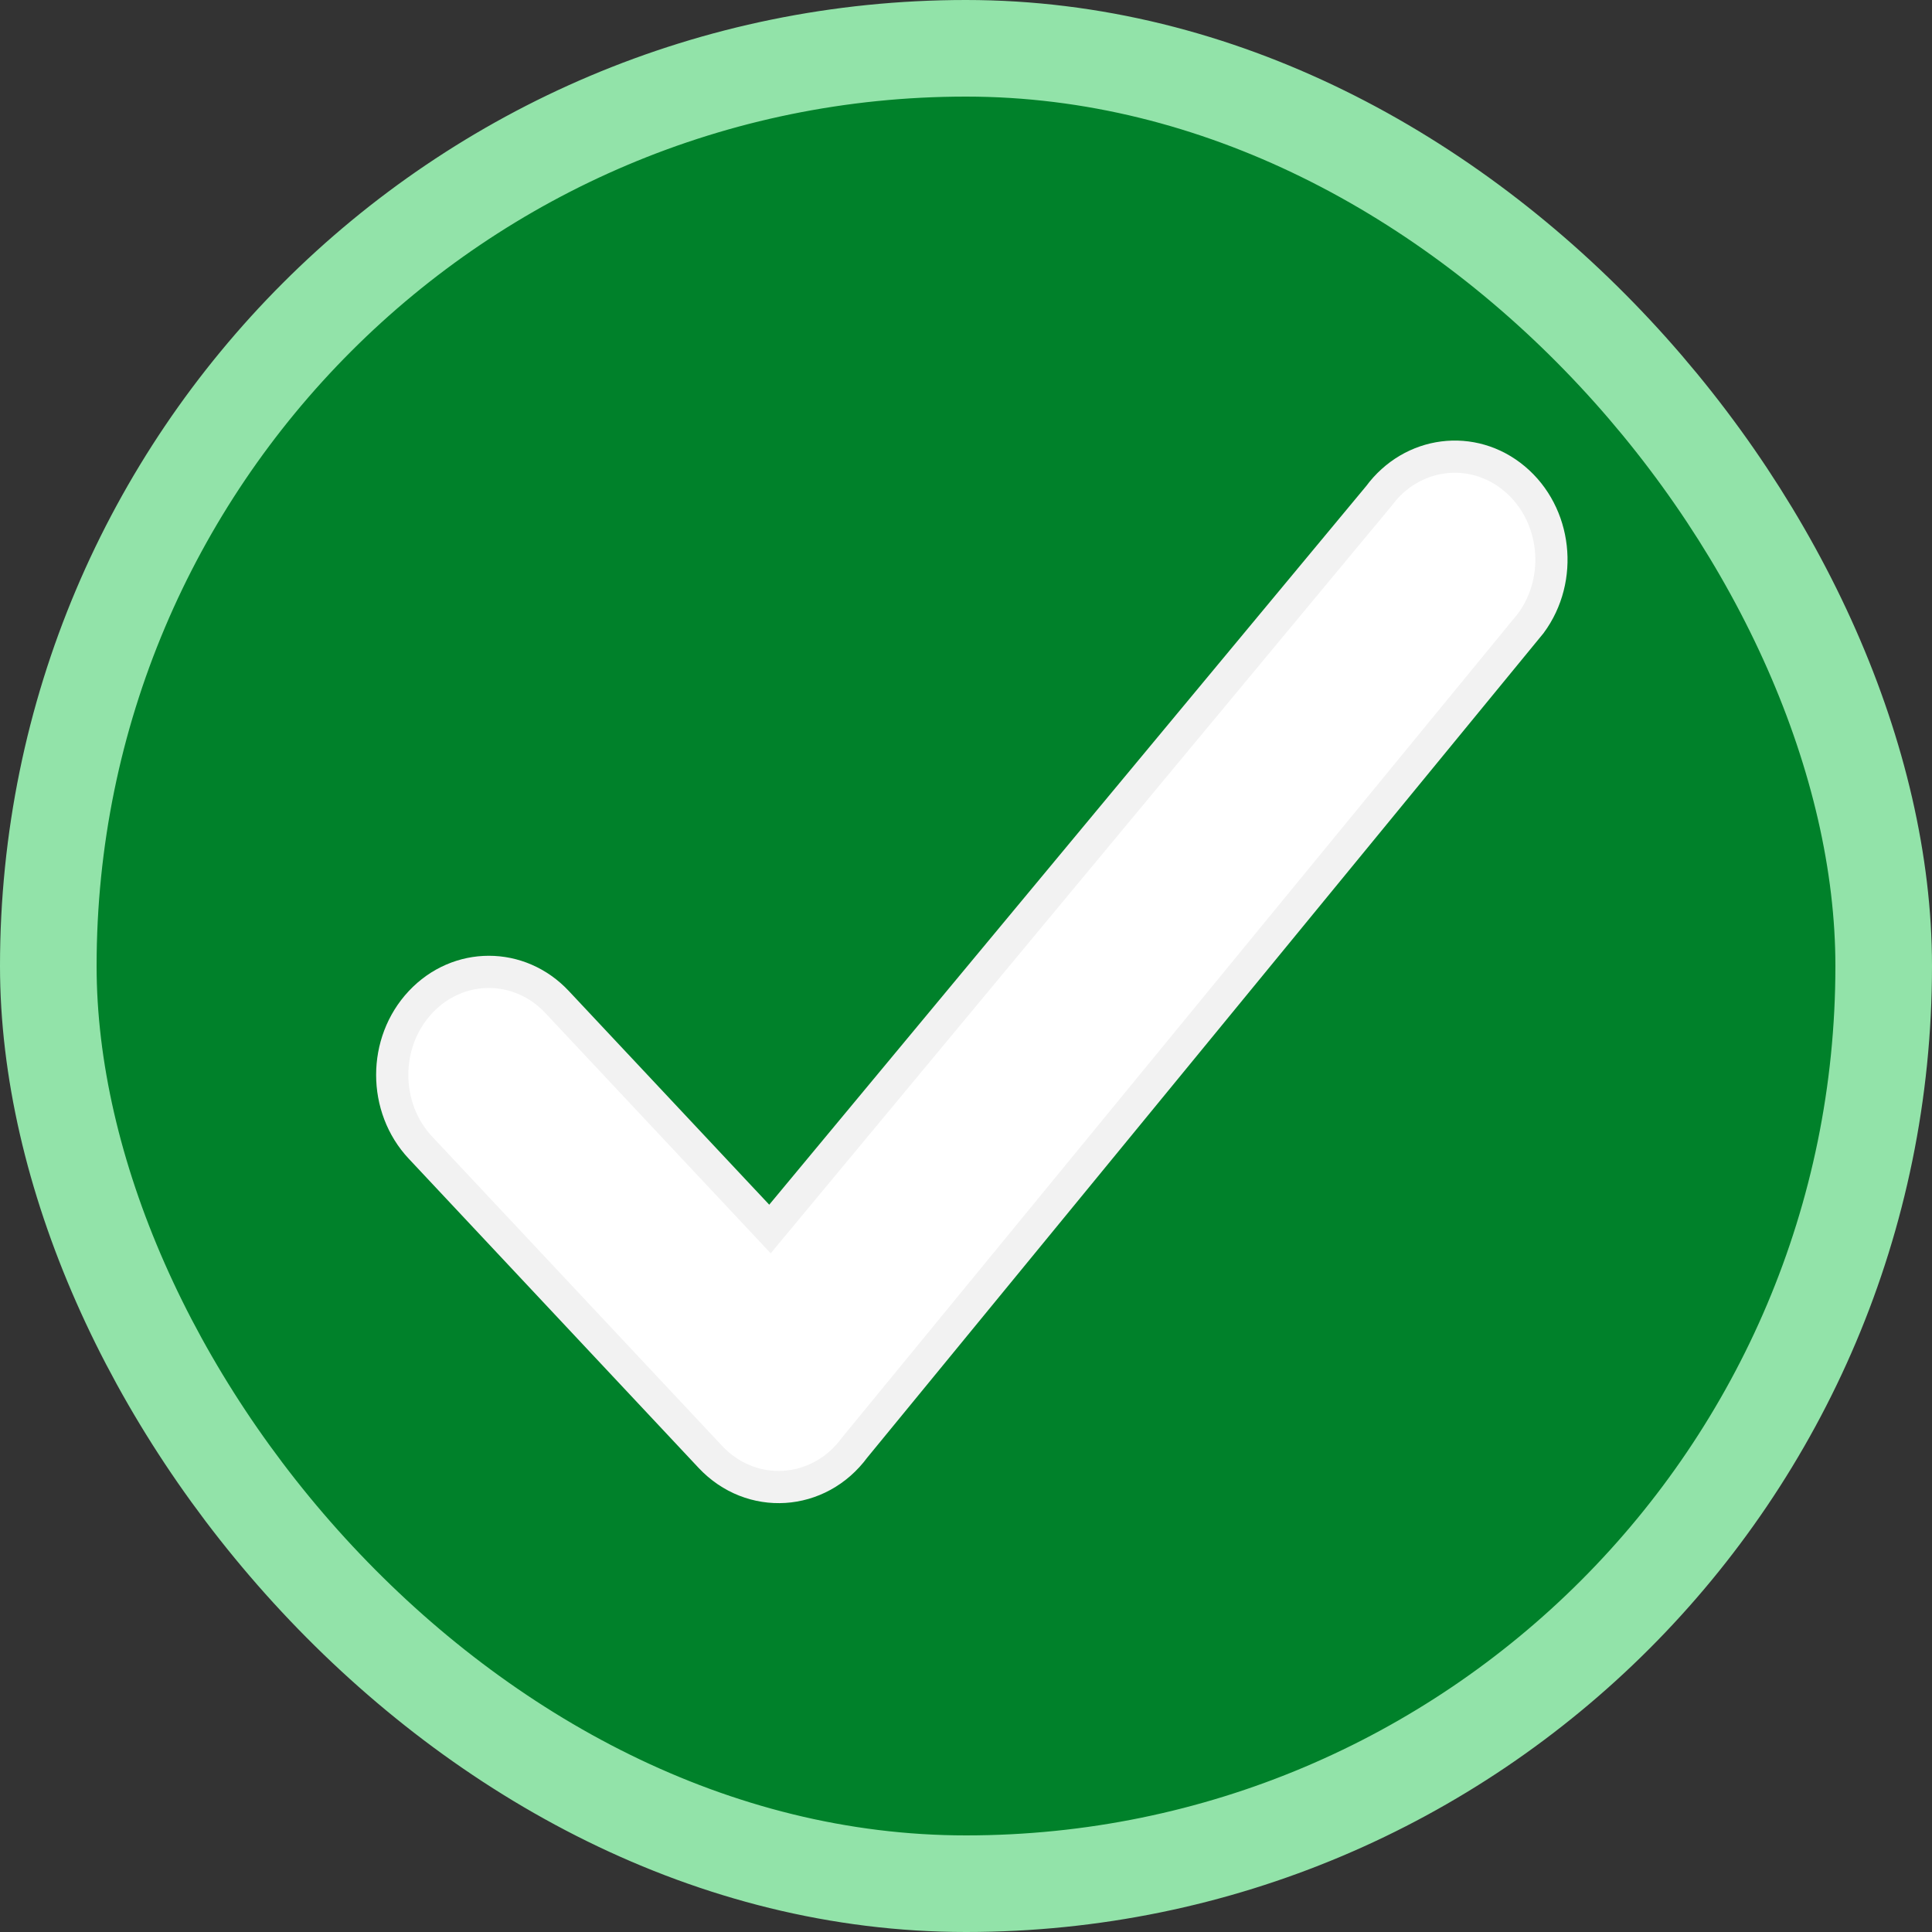 <svg width="30" height="30" viewBox="0 0 30 30" fill="none" xmlns="http://www.w3.org/2000/svg">
<rect x="0" y="0" width="30" height="30" fill="#333333" stroke="none"/>
<rect x="0.75" y="0.75" width="28.5" height="28.5" rx="14.25" fill="#00812A" stroke="#92E3A9" stroke-width="1.5"/>
<path fill-rule="evenodd" clip-rule="evenodd" d="M11.956 19.084L8.651 15.56C8.066 14.935 7.116 14.935 6.53 15.56C5.944 16.184 5.944 17.198 6.53 17.822L11.03 22.622C11.666 23.3 12.715 23.234 13.27 22.479L23.77 9.679C24.282 8.985 24.169 7.979 23.517 7.433C22.866 6.887 21.923 7.008 21.411 7.702L11.956 19.084Z" fill="white" stroke="#F2F2F2" stroke-width="0.5"/>
</svg>
